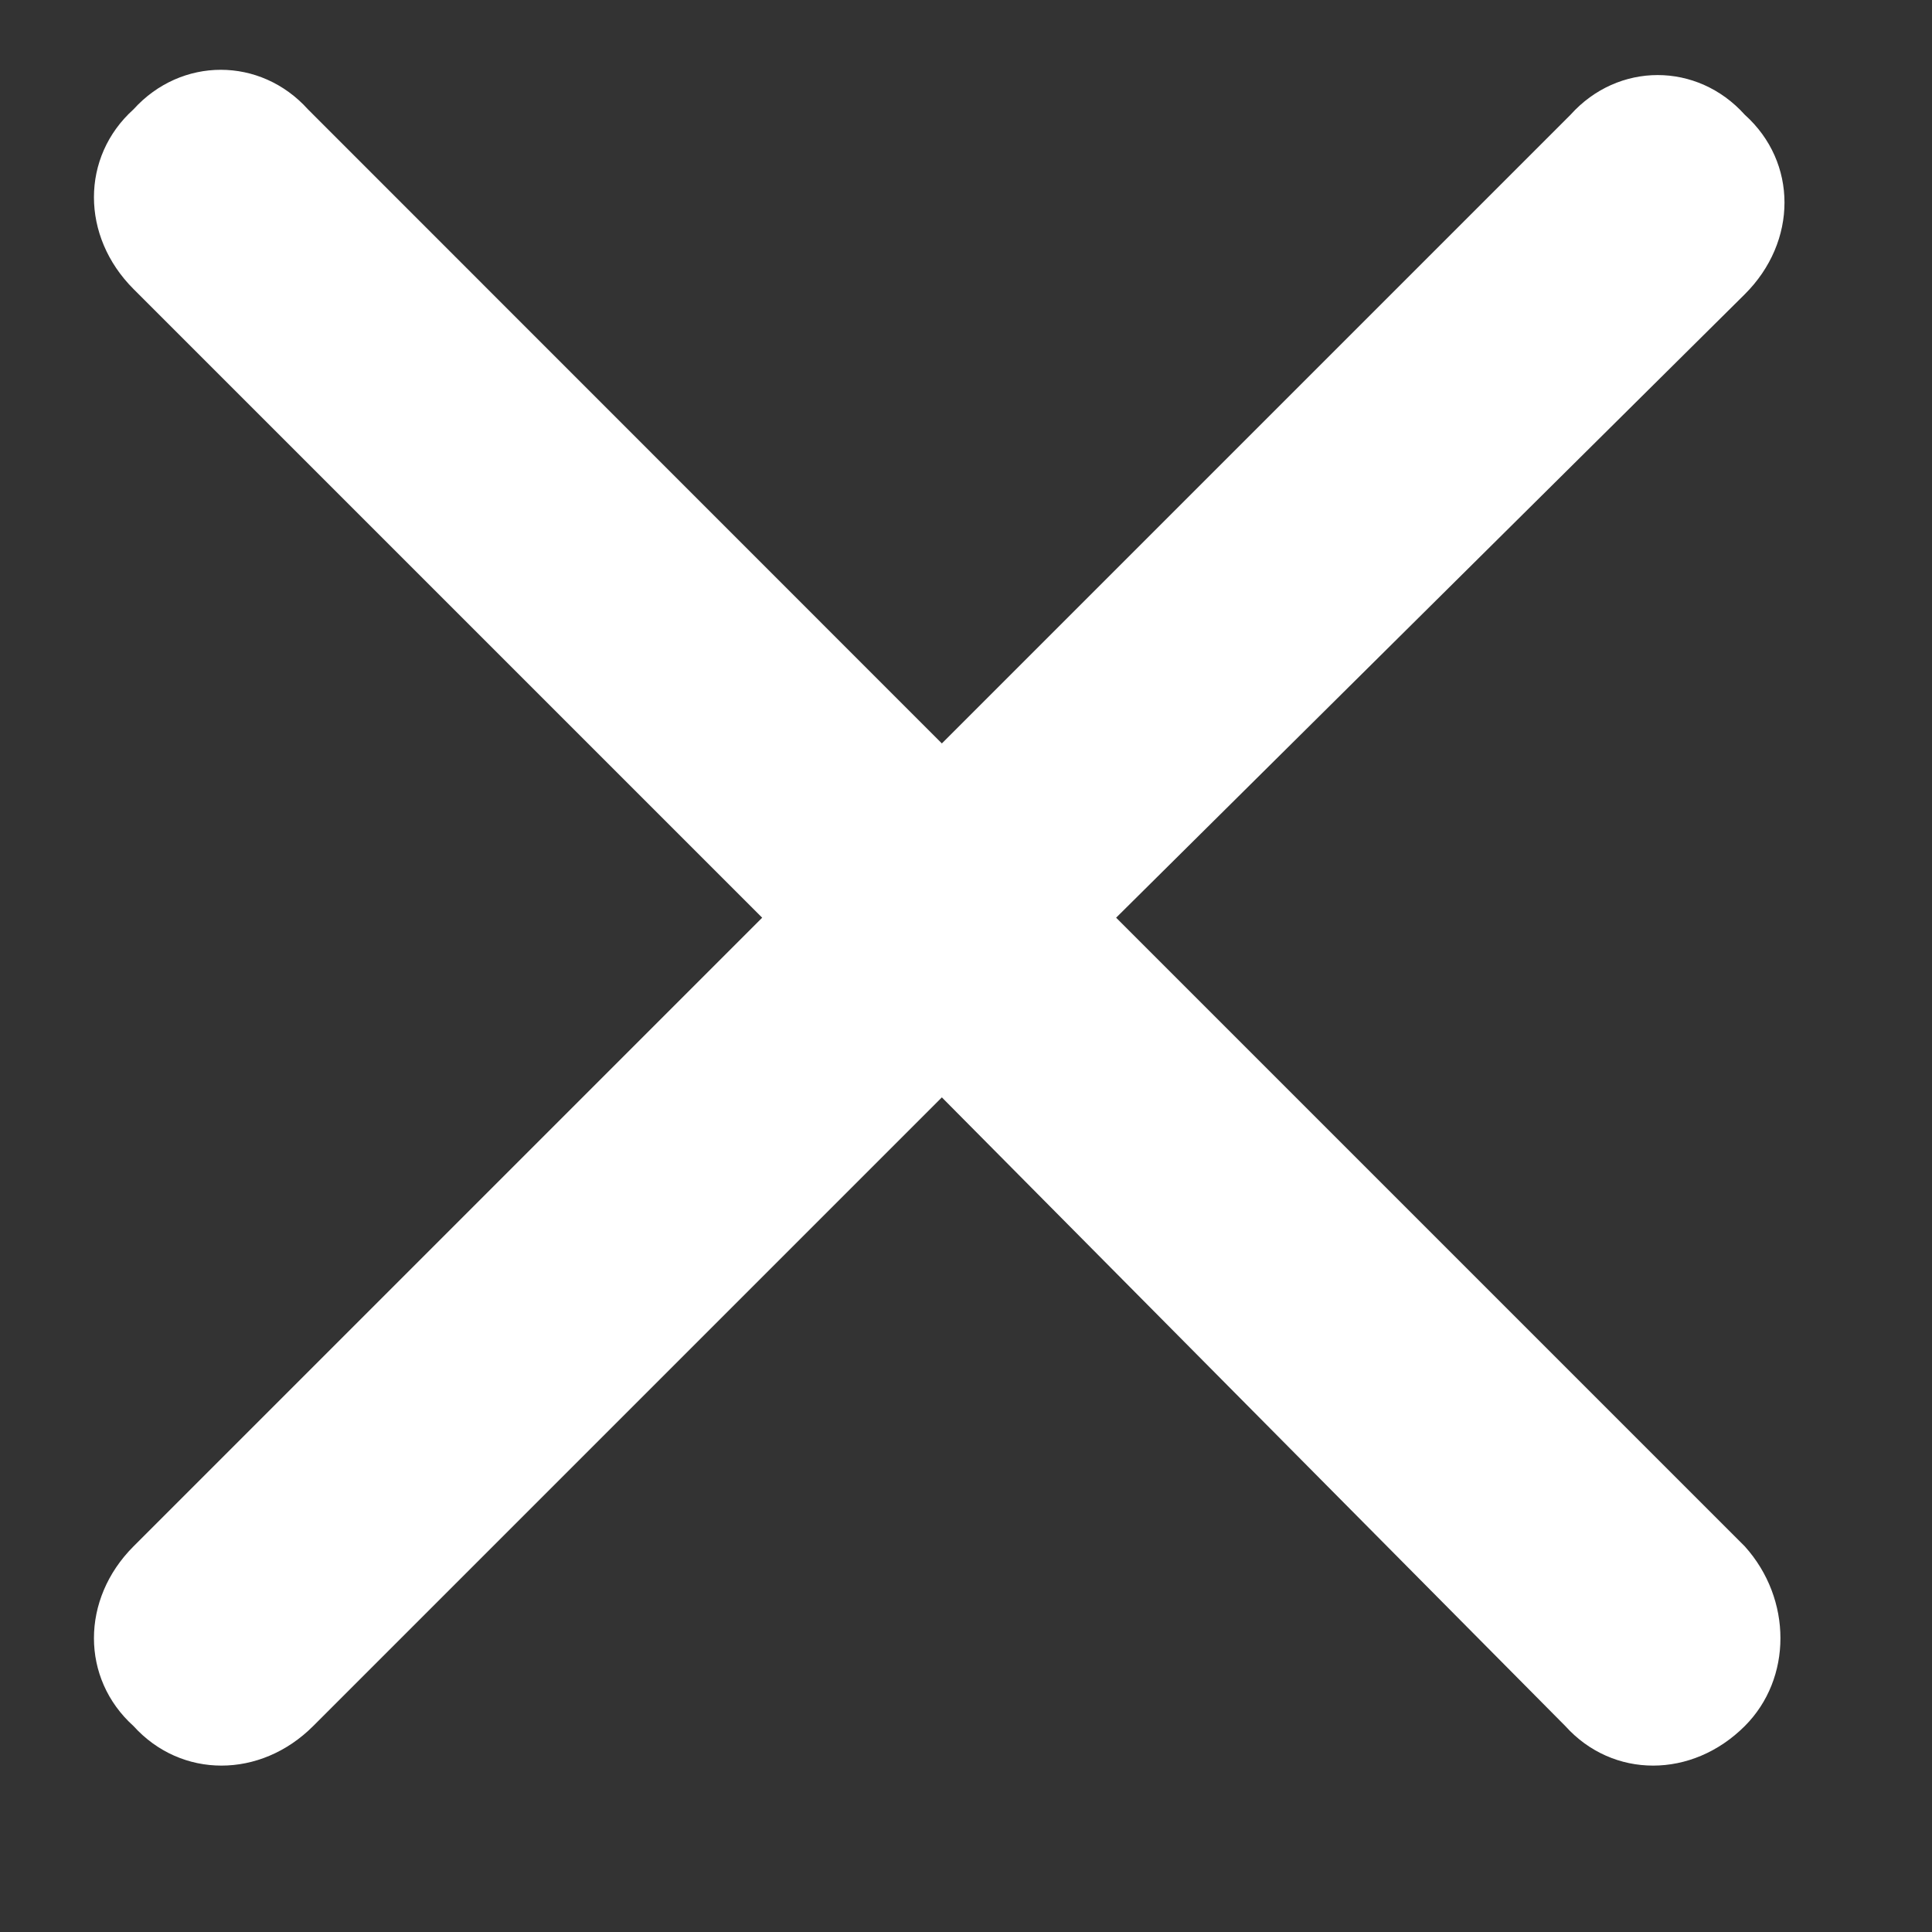 <svg width="10" height="10" viewBox="0 0 10 10" fill="none" xmlns="http://www.w3.org/2000/svg">
<rect x="0" y="0" width="10" height="10" fill="#333333" stroke="none"/>
<path d="M9.031 8.004C9.277 8.277 9.277 8.688 9.031 8.934C8.758 9.207 8.348 9.207 8.102 8.934L4.875 5.68L1.621 8.934C1.348 9.207 0.938 9.207 0.691 8.934C0.418 8.688 0.418 8.277 0.691 8.004L3.945 4.75L0.691 1.496C0.418 1.223 0.418 0.812 0.691 0.566C0.938 0.293 1.348 0.293 1.594 0.566L4.875 3.848L8.129 0.594C8.375 0.32 8.785 0.32 9.031 0.594C9.305 0.84 9.305 1.25 9.031 1.523L5.777 4.75L9.031 8.004Z" fill="white"/>
</svg>

